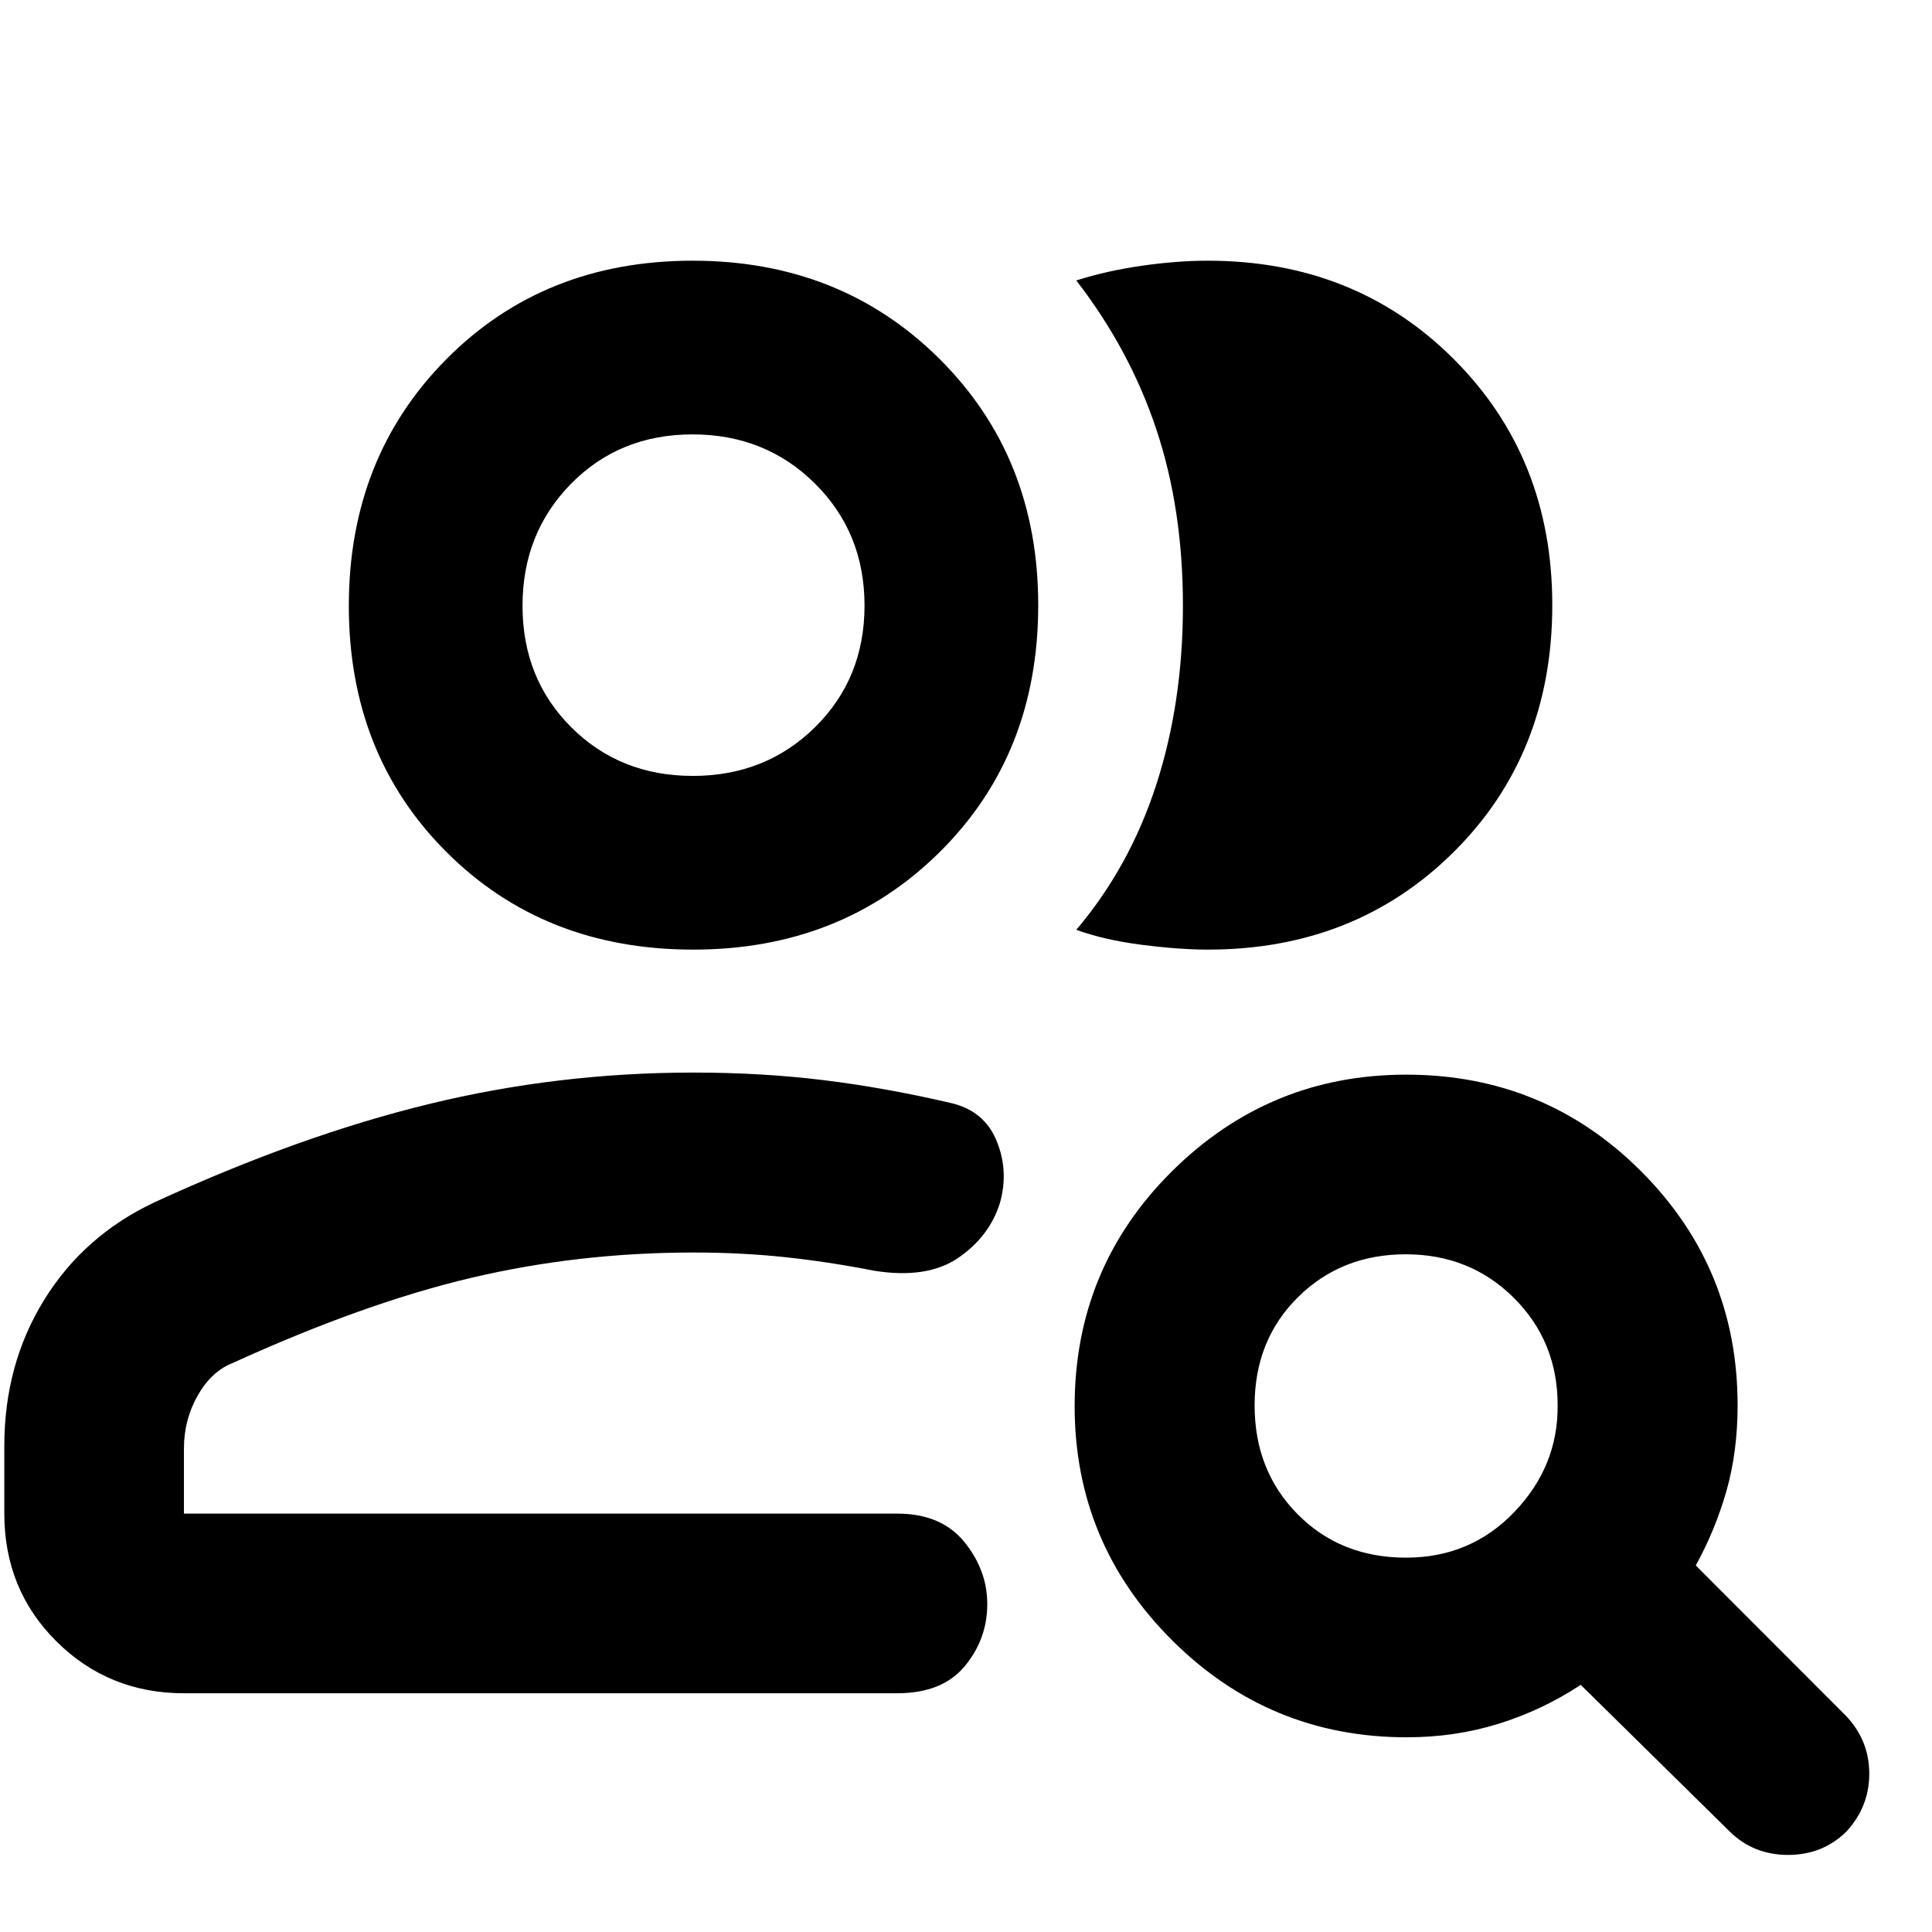 <svg xmlns="http://www.w3.org/2000/svg" height="40" viewBox="0 -960 960 960" width="40"><path d="M344.53-207.89ZM91.4-118.63q-37.41 0-63.34-25.76-25.92-25.75-25.92-63.5v-33.59q0-40.56 19.78-72.58 19.79-32.02 54.8-48.5 72.05-33.16 136.29-48.82 64.25-15.67 131.61-15.67 33.6 0 64.21 3.72 30.6 3.72 63.37 11.34 16.79 3.76 22.99 18.84 6.2 15.08 1.63 31.02-5.24 16.59-20.7 27.17-15.47 10.58-41.73 6.38-23.21-4.53-44.73-6.79-21.52-2.26-45.04-2.26-57.11 0-110.4 12.57-53.3 12.57-118.63 42.34-10.61 4.21-17.4 16.22-6.79 12.02-6.79 26.18v32.43h354.45q21.85 0 33.29 14.04 11.43 14.05 11.43 30.9 0 17.3-11.14 30.81-11.14 13.51-33.58 13.51H91.4Zm253.05-369.51q-74.06 0-122.59-48.48-48.53-48.49-48.53-122.3t48.54-122.68q48.54-48.86 122.33-48.86 73.56 0 122.63 48.79 49.06 48.8 49.06 122.34 0 74.22-48.95 122.71-48.95 48.48-122.49 48.48Zm426.87-171.19q0 73.98-48.89 122.59-48.89 48.6-122.23 48.6-14.14 0-32.78-2.38-18.63-2.38-32.62-7.46 26.58-31.35 39.78-72.22 13.21-40.87 13.21-88.86t-13.23-87.64q-13.23-39.65-39.76-73.94 15.12-4.82 32.62-7.32t32.7-2.5q73.32 0 122.26 48.91 48.94 48.91 48.94 122.22Zm-427.08 84.88q36.21 0 60.78-24.24 24.56-24.25 24.56-60.43 0-36.17-24.63-60.6t-60.83-24.43q-36.2 0-60.34 24.5-24.14 24.51-24.14 60.65 0 36.22 24.22 60.38 24.23 24.17 60.38 24.17Zm.29-84.81Zm354.15 473.25q32.05 0 53.8-22.7 21.74-22.7 21.51-53.01 0-31.73-21.77-53.38-21.77-21.65-53.72-21.65-32.02 0-53.56 21.32-21.53 21.33-21.53 53.77 0 32.44 21.34 54.04 21.34 21.61 53.93 21.61Zm.27 89.26q-68.21 0-116.59-48.26-48.37-48.26-48.37-116.26 0-68.74 48.37-116.74 48.38-48 116.37-48 68.75 0 116.71 48 47.97 48 47.97 116.29 0 23.15-5.56 42.6-5.55 19.45-15.23 36.97l74.51 74.61q11.62 12.14 11.7 28.69.08 16.56-11.43 29.01-11.78 11.54-28.91 11.54-17.13 0-28.92-11.54l-74.1-72.96q-19.04 12.52-40.7 19.29-21.65 6.76-45.82 6.76Z"/></svg>